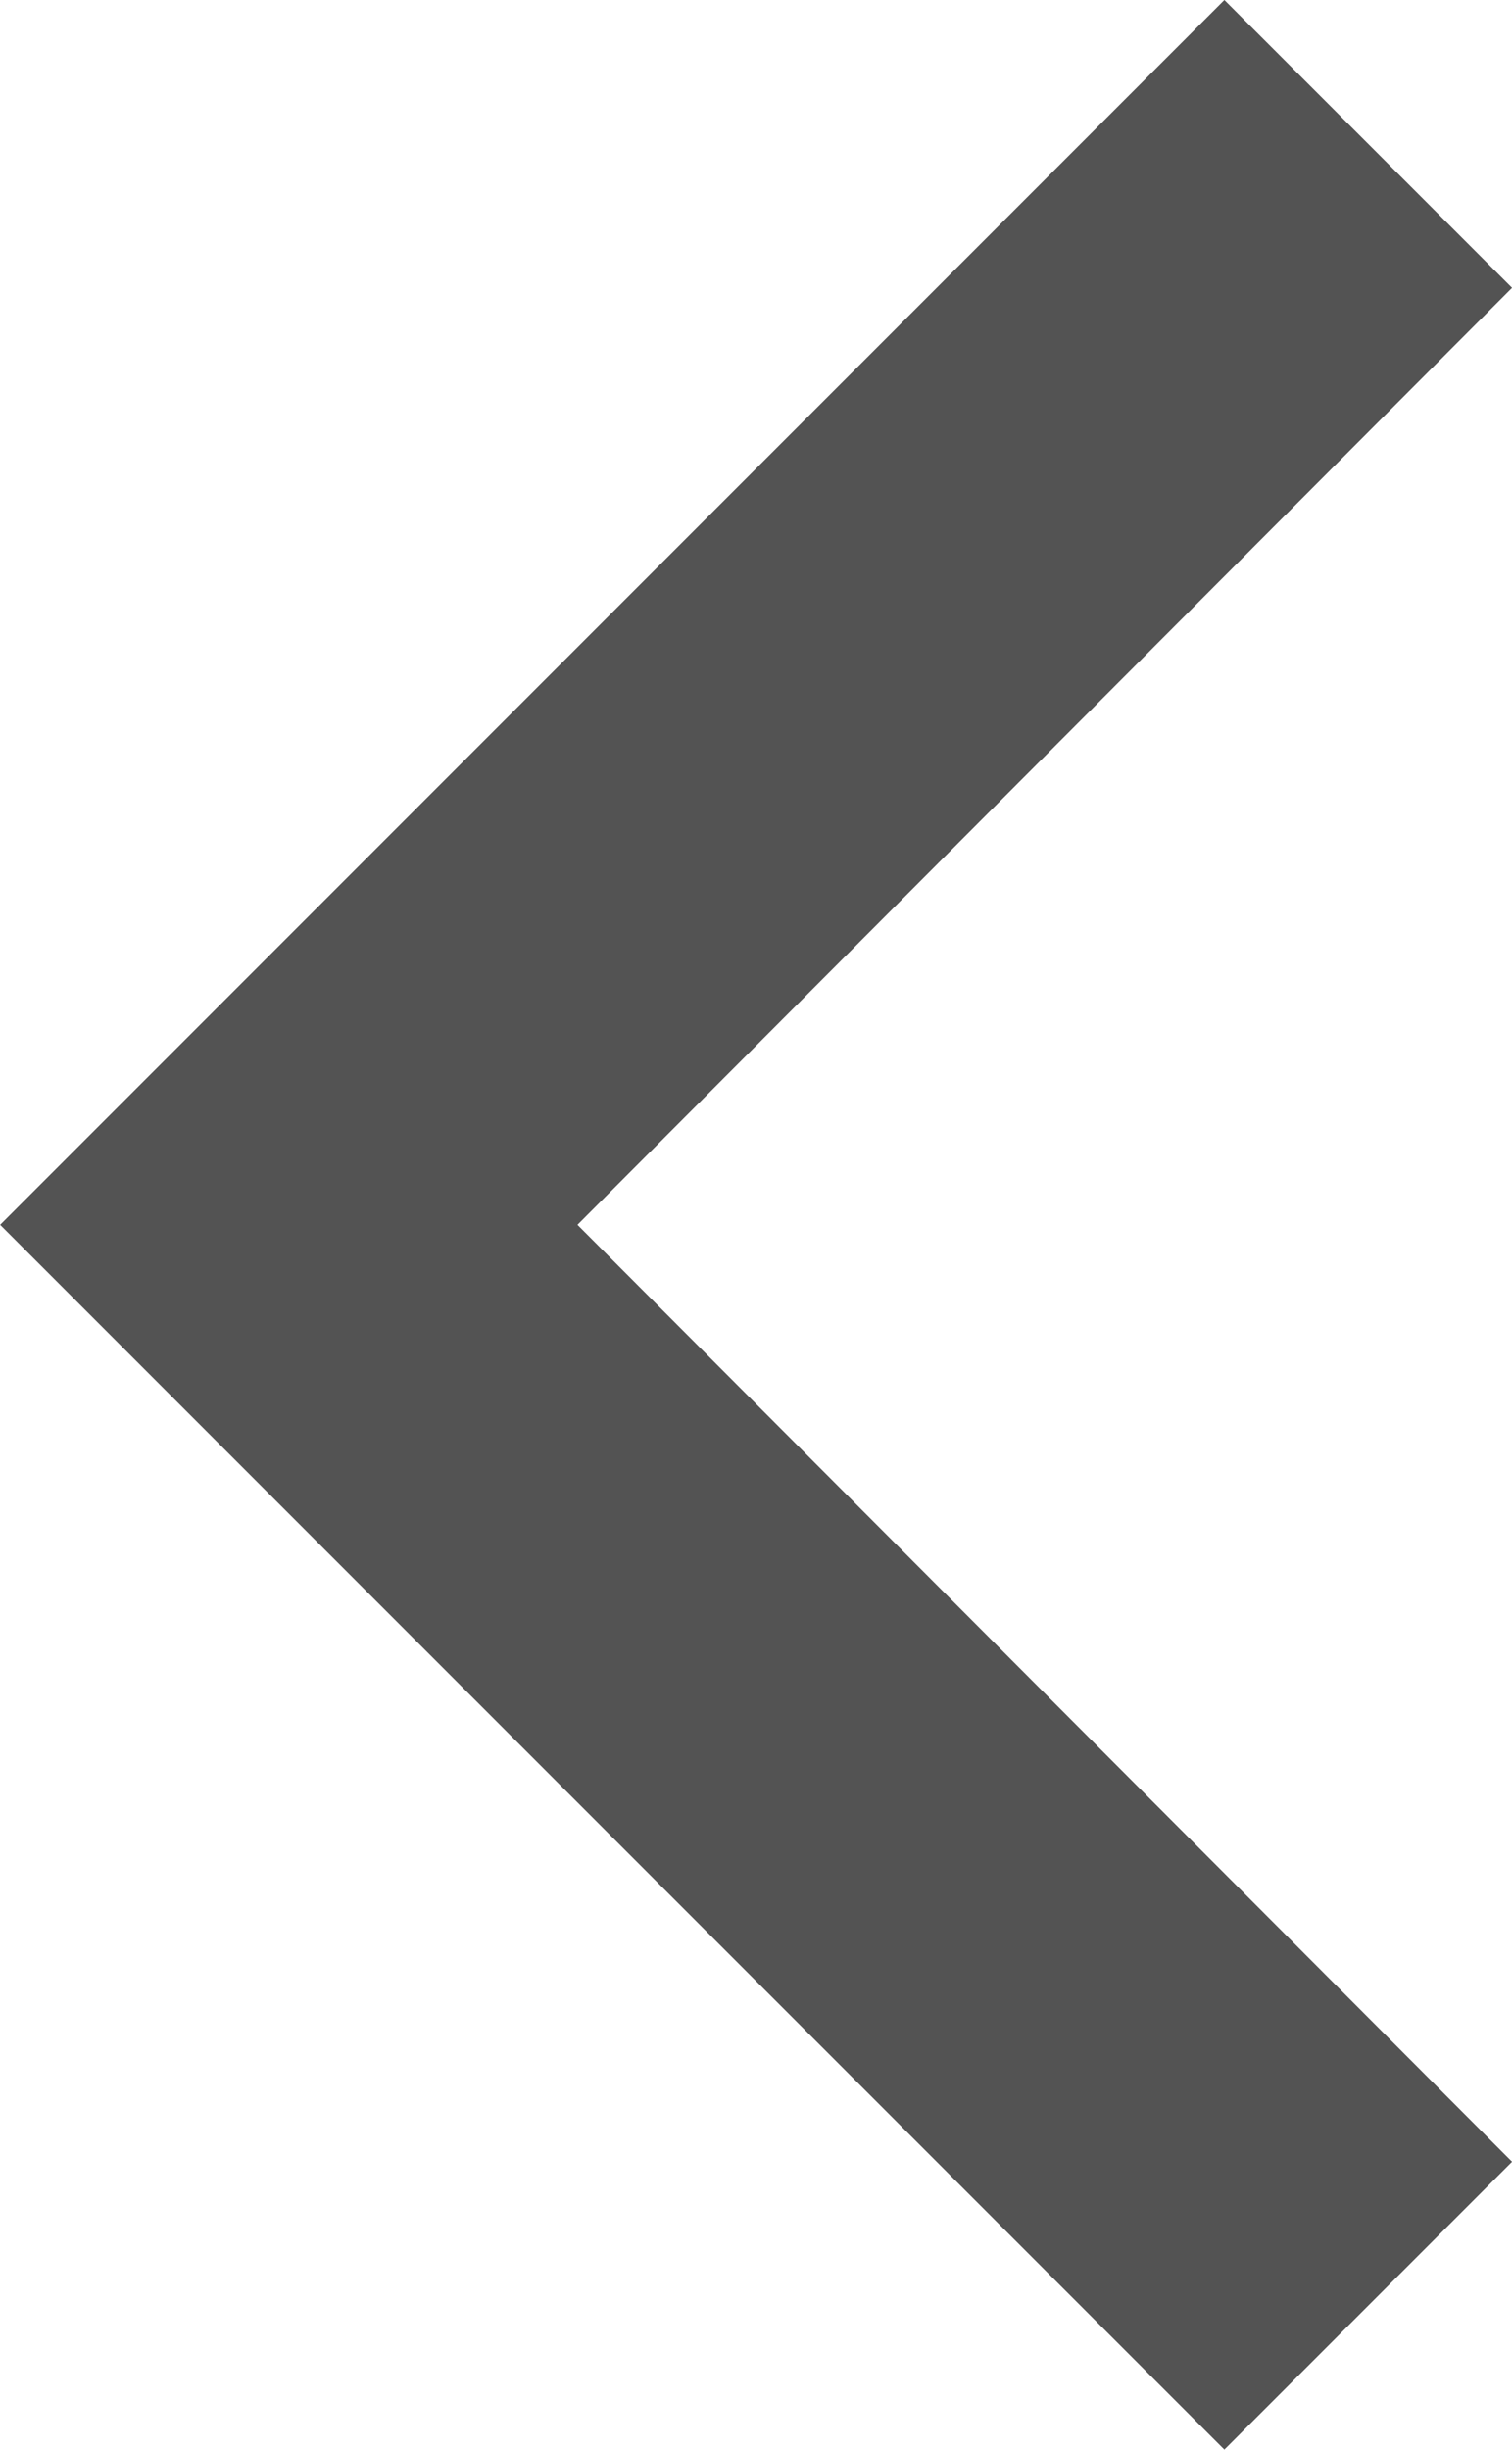 <?xml version="1.0" encoding="UTF-8" standalone="no"?>
<!-- Created with Inkscape (http://www.inkscape.org/) -->

<svg
   xmlns:dc="http://purl.org/dc/elements/1.1/"
   xmlns:cc="http://creativecommons.org/ns#"
   xmlns:rdf="http://www.w3.org/1999/02/22-rdf-syntax-ns#"
   xmlns:svg="http://www.w3.org/2000/svg"
   xmlns="http://www.w3.org/2000/svg"
   xmlns:sodipodi="http://sodipodi.sourceforge.net/DTD/sodipodi-0.dtd"
   xmlns:inkscape="http://www.inkscape.org/namespaces/inkscape"
   width="45.7mm"
   height="74.008mm"
   viewBox="0 0 45.7 74.008"
   version="1.1"
   id="svg8"
   inkscape:version="0.92.4 (5da689c313, 2019-01-14)"
   sodipodi:docname="back_bt.svg">
  <defs
     id="defs2" />
  <sodipodi:namedview
     id="base"
     pagecolor="#ffffff"
     bordercolor="#666666"
     borderopacity="1.0"
     inkscape:pageopacity="0.0"
     inkscape:pageshadow="2"
     inkscape:zoom="0.35"
     inkscape:cx="-341.39179"
     inkscape:cy="181.28574"
     inkscape:document-units="mm"
     inkscape:current-layer="layer1"
     showgrid="false"
     fit-margin-top="0"
     fit-margin-left="0"
     fit-margin-right="0"
     fit-margin-bottom="0"
     inkscape:window-width="1366"
     inkscape:window-height="721"
     inkscape:window-x="-4"
     inkscape:window-y="-4"
     inkscape:window-maximized="1" />
  <g
     inkscape:label="Layer 1"
     inkscape:groupmode="layer"
     id="layer1"
     transform="translate(-66.136,-122.791)">
    <g
       id="Page-1"
       transform="matrix(5.286,0,0,5.286,65.728,122.791)"
       style="fill:#535353;fill-rule:evenodd;stroke:none;stroke-width:1;fill-opacity:1">
      <g
         transform="translate(-21,-22)"
         id="resultado_filtros-2"
         style="fill:#535353;fill-rule:nonzero;fill-opacity:1">
        <g
           transform="rotate(180,15.25,18)"
           id="ic_navigate_before_black_24px-copy-3"
           style="fill:#535353;fill-opacity:1">
          <polygon
             points="9.423,1.645 7.778,0 0.778,7 7.778,14 9.423,12.355 4.079,7 "
             transform="rotate(-180,5.1,7)"
             id="Shape"
             style="fill:#535353;fill-opacity:1" />
        </g>
      </g>
    </g>
  </g>
</svg>
